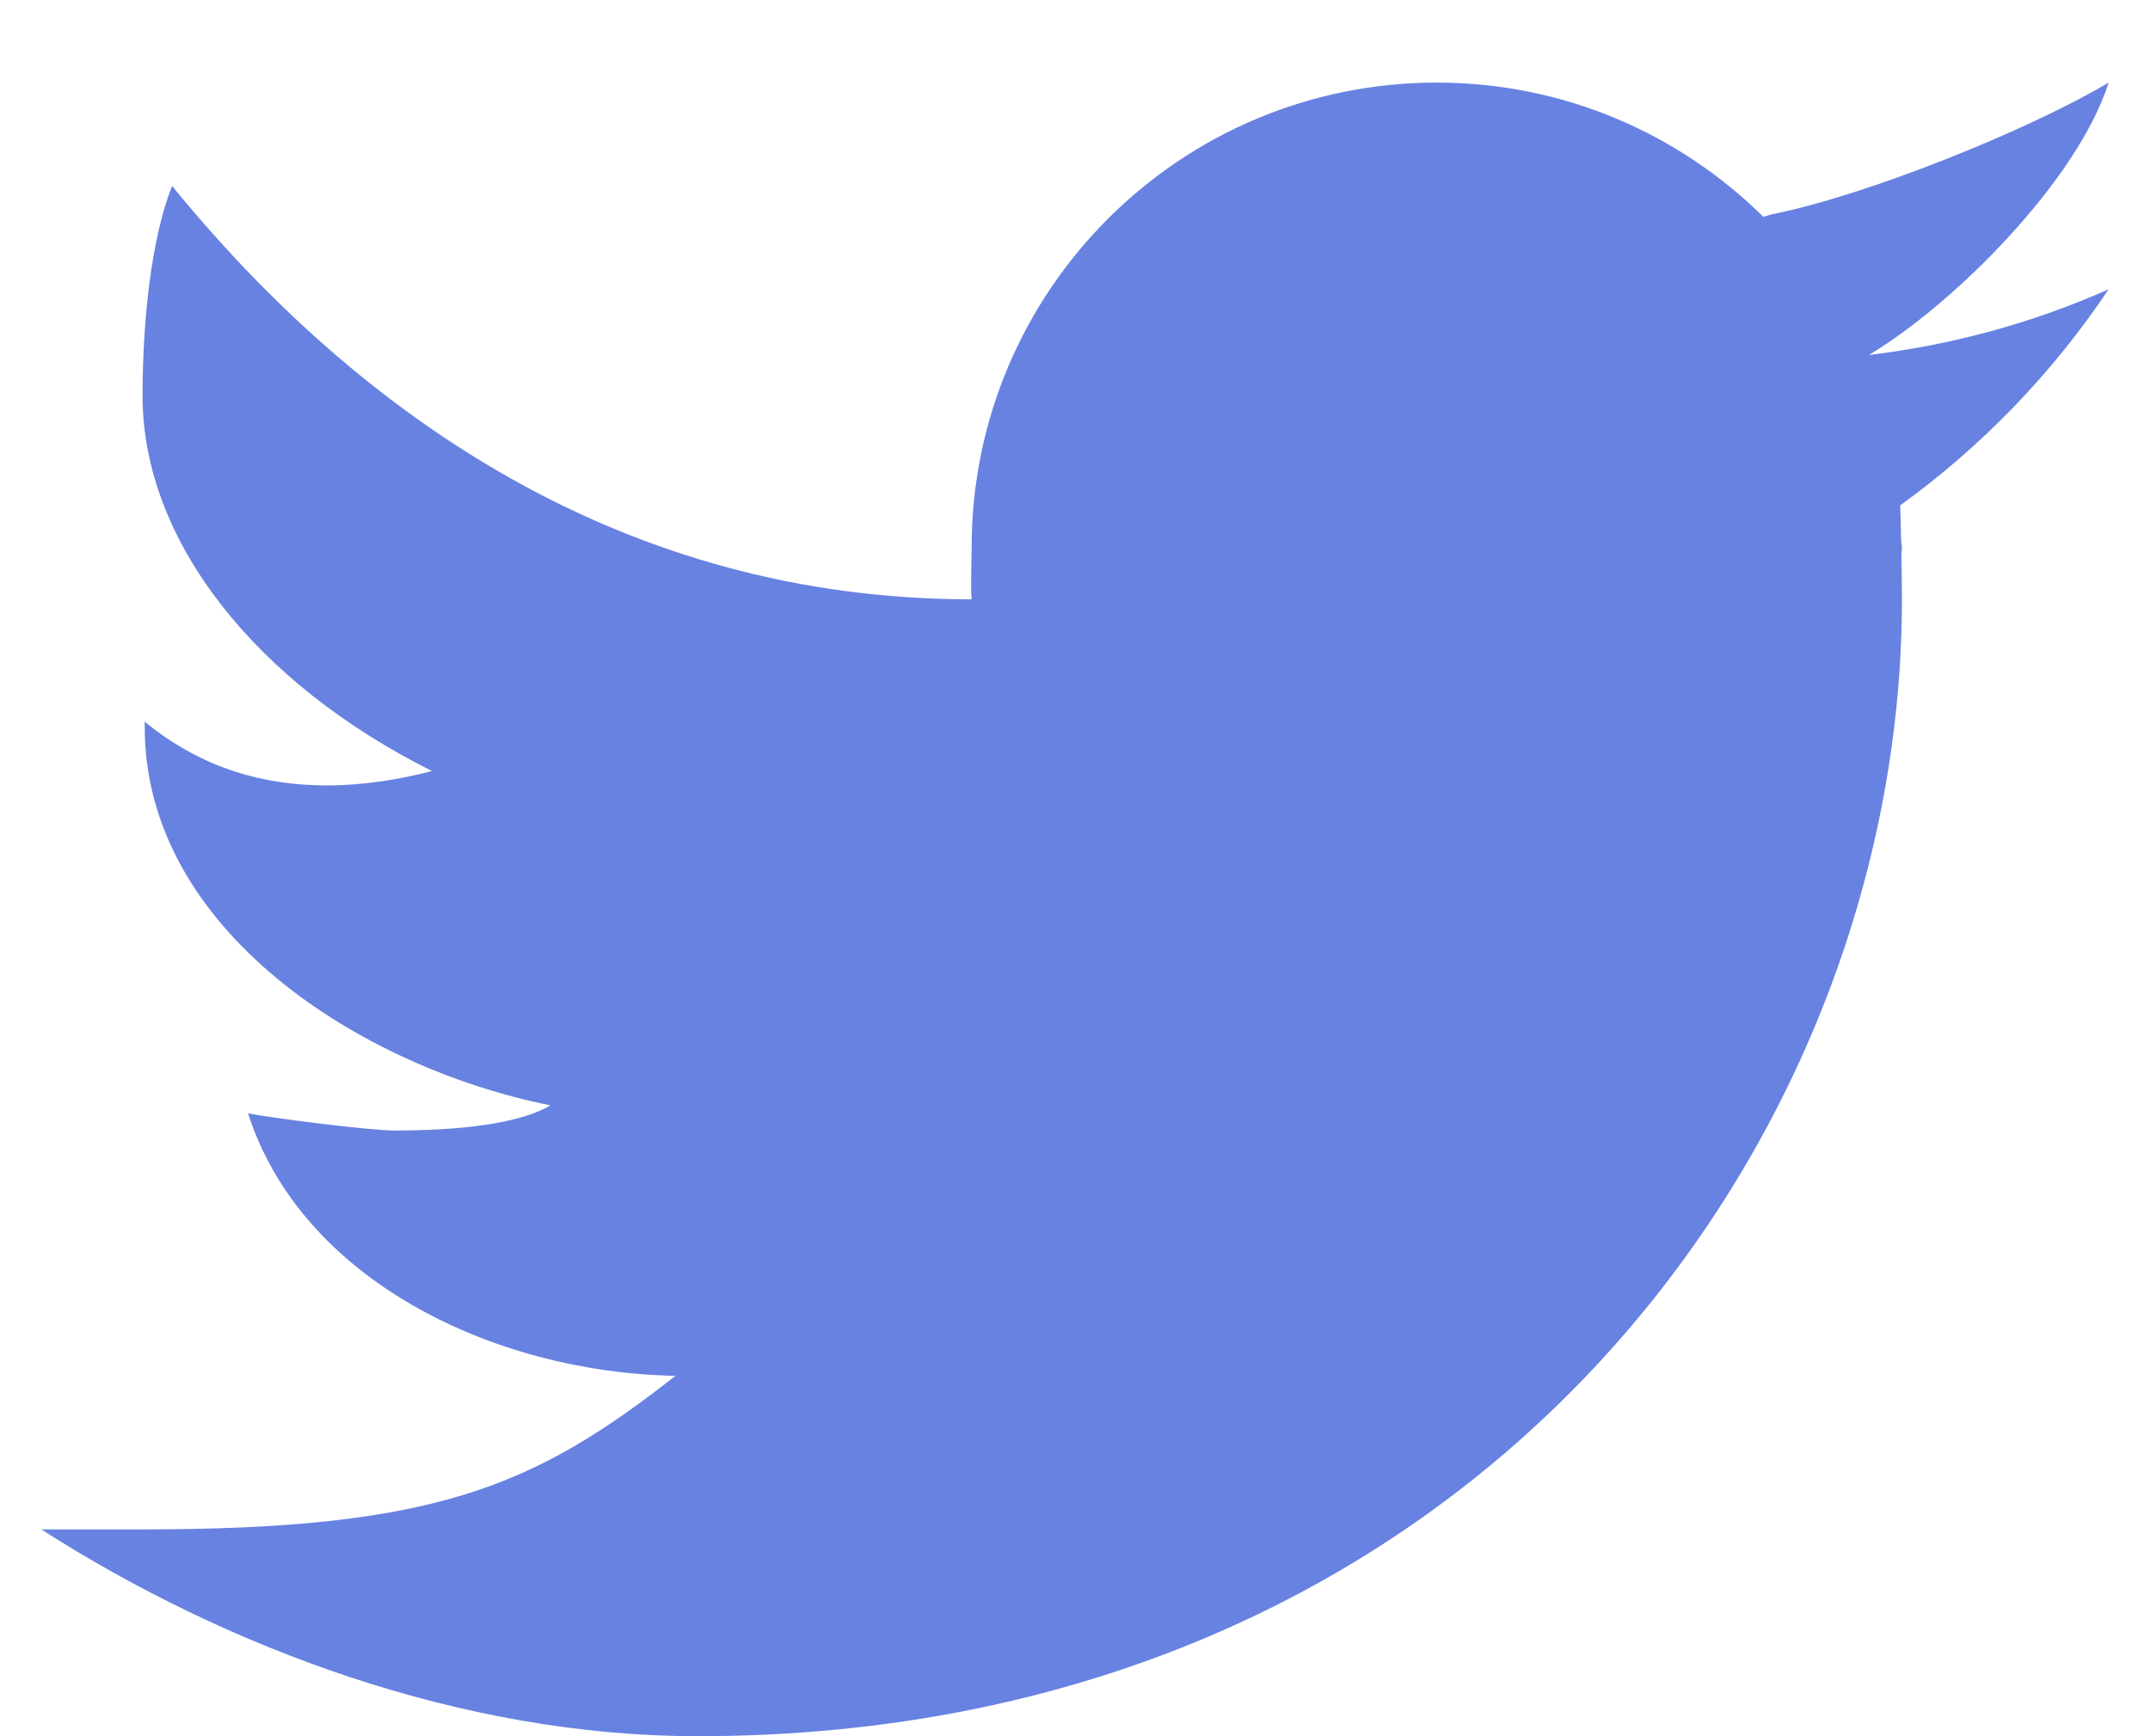<svg width="26" height="21" viewBox="0 0 26 21" fill="none" xmlns="http://www.w3.org/2000/svg">
<path d="M25.5 0.999C24.525 1.578 22.569 2.366 21.419 2.594C21.385 2.603 21.358 2.614 21.325 2.623C20.309 1.62 18.916 0.999 17.375 0.999C14.269 0.999 11.75 3.518 11.75 6.624C11.75 6.788 11.736 7.089 11.75 7.249C7.559 7.249 4.369 5.054 2.081 2.249C1.833 2.874 1.724 3.861 1.724 4.789C1.724 6.54 3.092 8.26 5.224 9.326C4.831 9.428 4.399 9.5 3.949 9.5C3.223 9.5 2.454 9.309 1.75 8.729C1.75 8.75 1.75 8.77 1.75 8.793C1.75 11.24 4.348 12.906 6.657 13.37C6.189 13.646 5.244 13.674 4.782 13.674C4.457 13.674 3.308 13.525 3 13.467C3.643 15.474 5.96 16.601 8.169 16.641C6.441 17.996 5.242 18.499 1.705 18.499H0.5C2.735 19.931 5.581 21 8.434 21C17.721 21 23 13.921 23 7.249C23 7.141 22.997 6.916 22.994 6.69C22.994 6.668 23 6.646 23 6.624C23 6.59 22.99 6.558 22.99 6.524C22.986 6.354 22.983 6.195 22.979 6.113C23.966 5.4 24.823 4.511 25.5 3.499C24.594 3.901 23.621 4.171 22.6 4.294C23.642 3.669 25.124 2.179 25.5 0.999Z" fill="#6782E1"/>
</svg>
